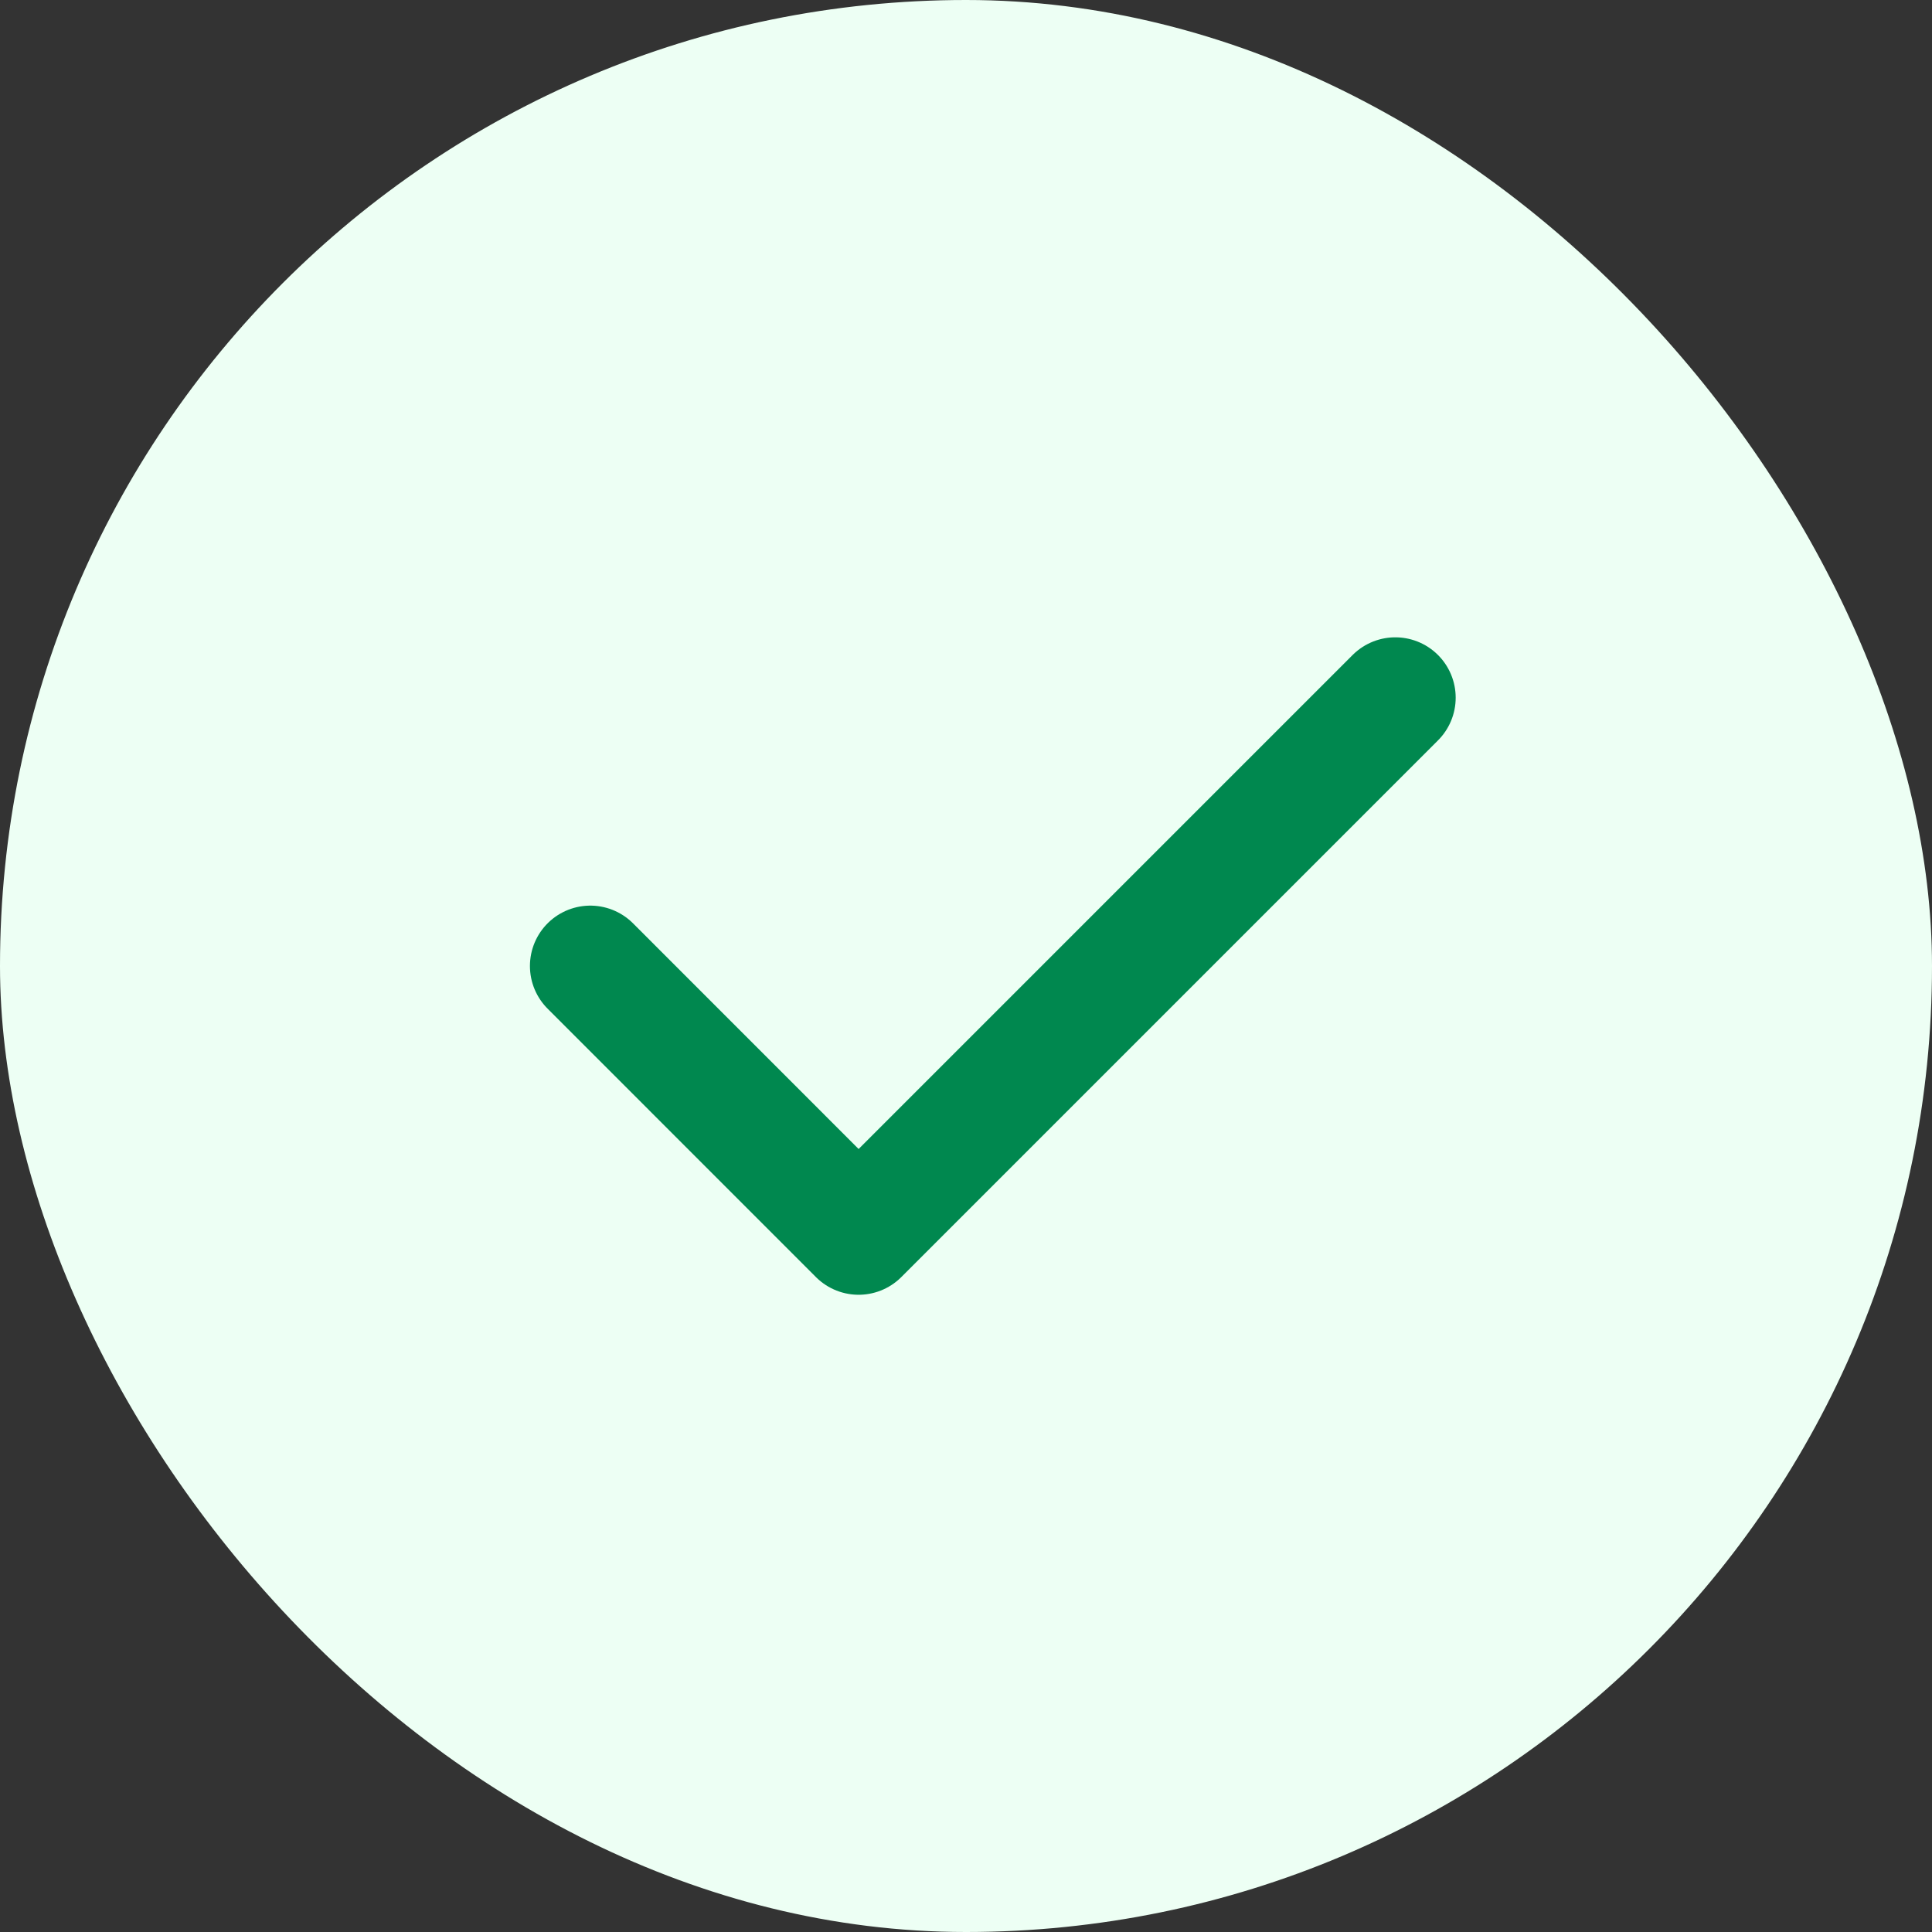<svg width="24" height="24" viewBox="0 0 24 24" fill="none" xmlns="http://www.w3.org/2000/svg">
<rect x="0" y="0" width="24" height="24" fill="#333333" stroke="none"/>
<rect width="24" height="24" rx="12" fill="#EDFFF4"/>
<g clip-path="url(#clip0_9461_9948)">
<path d="M20 4H4V20H20V4Z" fill="white" fill-opacity="0.01"/>
<path d="M7.333 12L10.666 15.334L17.333 8.667" stroke="#00884F" stroke-width="1.5" stroke-linecap="round" stroke-linejoin="round"/>
</g>
<defs>
<clipPath id="clip0_9461_9948">
<rect width="16" height="16" fill="white" transform="translate(4 4)"/>
</clipPath>
</defs>
</svg>
